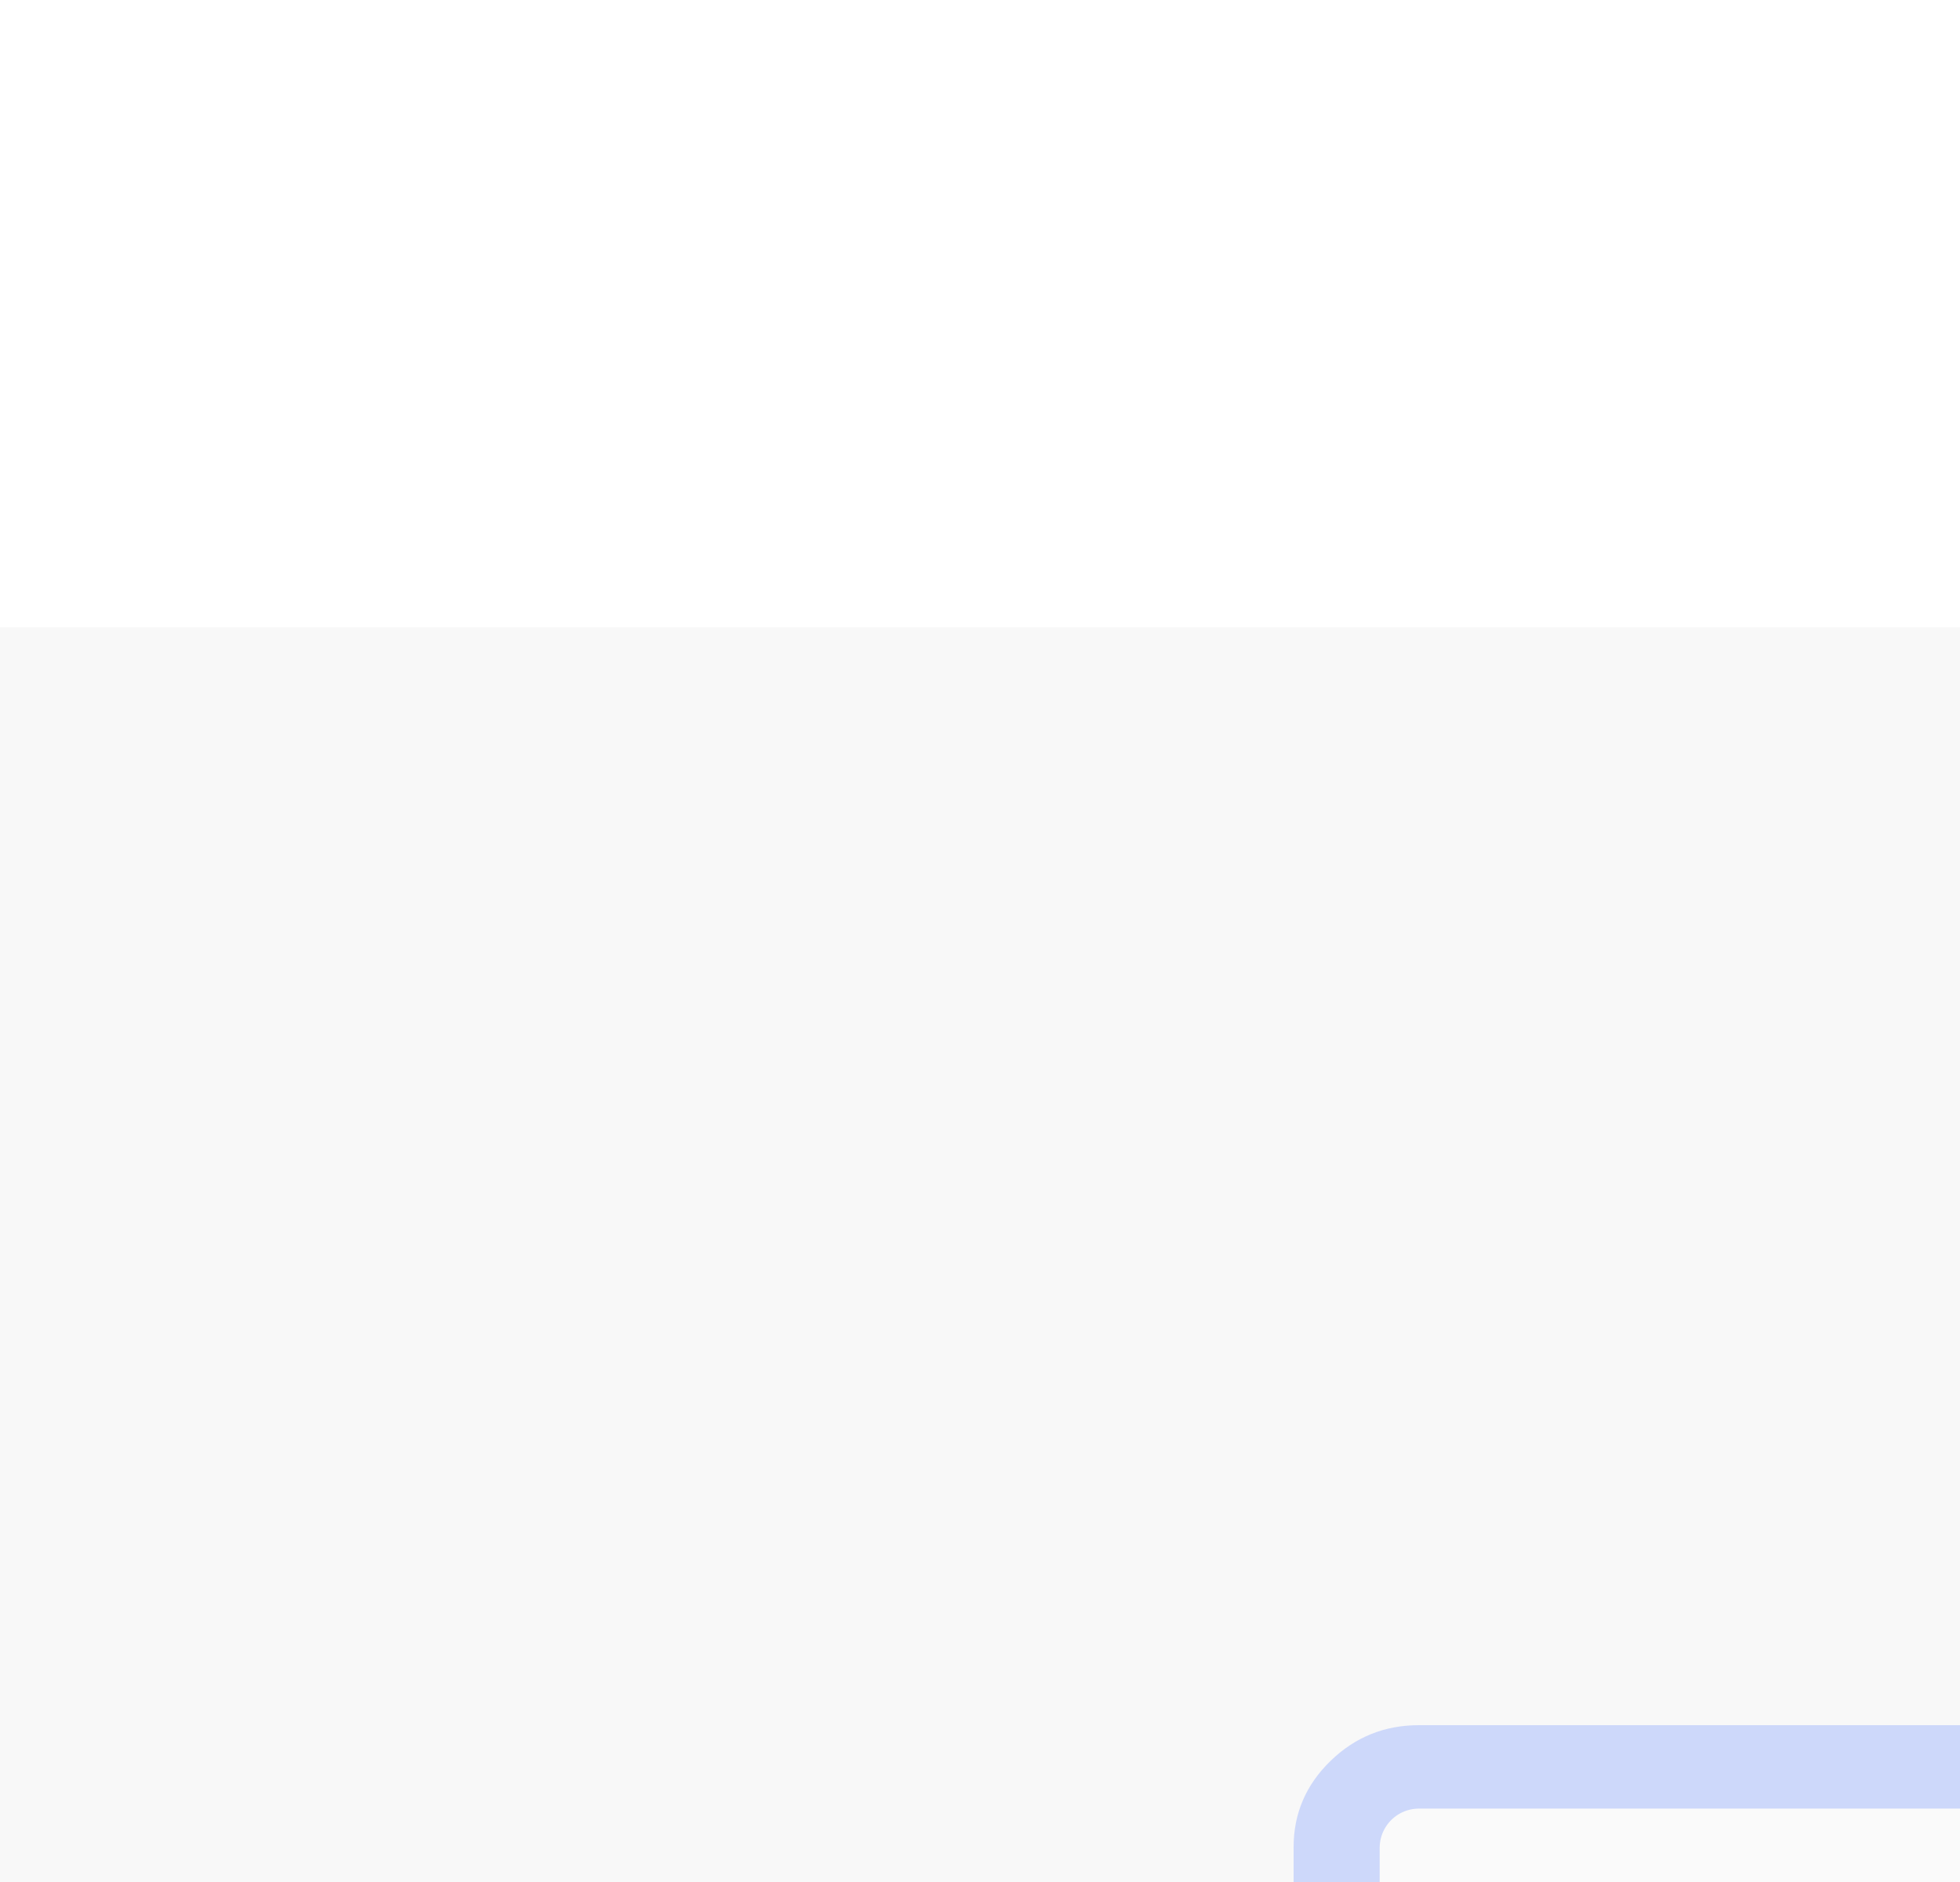 <svg width="25" height="24" viewBox="0 0 25 24" fill="none" xmlns="http://www.w3.org/2000/svg">
<rect width="25" height="24" fill="#E5E5E5"/>
<g filter="url(#filter0_d_0_1)">
<path d="M-871 -24C-871 -28.418 -867.418 -32 -863 -32H993C997.418 -32 1001 -28.418 1001 -24V48C1001 52.418 997.418 56 993 56H-863C-867.418 56 -871 52.418 -871 48V-24Z" fill="white" shape-rendering="crispEdges"/>
<rect x="-142.5" y="-12" width="471" height="48" rx="24" fill="#F8F8F8"/>
<g opacity="0.3">
<mask id="mask0_0_1" style="mask-type:alpha" maskUnits="userSpaceOnUse" x="0" y="0" width="25" height="24">
<rect x="0.5" width="24" height="24" fill="#D9D9D9"/>
</mask>
<g mask="url(#mask0_0_1)">
<path d="M11.3 16V14.444H8.1C7.66 14.444 7.283 14.292 6.97 13.988C6.657 13.683 6.5 13.317 6.5 12.889V3.556C6.5 3.128 6.657 2.761 6.97 2.457C7.283 2.152 7.66 2 8.1 2H20.9C21.34 2 21.717 2.152 22.03 2.457C22.343 2.761 22.5 3.128 22.5 3.556V12.889C22.5 13.317 22.343 13.683 22.03 13.988C21.717 14.292 21.34 14.444 20.9 14.444H17.7V16H11.3ZM8.1 12.889H20.9V3.556H8.1V12.889Z" fill="#698CFF"/>
<rect x="8.098" y="3.564" width="12.793" height="9.328" fill="#698CFF" stroke="white" stroke-linejoin="round"/>
<path d="M7.3 22V20.444H4.1C3.66 20.444 3.283 20.292 2.97 19.988C2.657 19.683 2.5 19.317 2.5 18.889V9.556C2.5 9.128 2.657 8.761 2.97 8.457C3.283 8.152 3.66 8 4.1 8H16.9C17.34 8 17.717 8.152 18.03 8.457C18.343 8.761 18.5 9.128 18.5 9.556V18.889C18.5 19.317 18.343 19.683 18.03 19.988C17.717 20.292 17.34 20.444 16.9 20.444H13.7V22H7.3ZM4.1 18.889H16.9V9.556H4.1V18.889Z" fill="#7C7C7C"/>
<rect x="4.104" y="9.559" width="12.793" height="9.328" fill="#7C7C7C" stroke="white" stroke-linejoin="round"/>
</g>
</g>
</g>
<defs>
<filter id="filter0_d_0_1" x="-901" y="-52" width="1952" height="168" filterUnits="userSpaceOnUse" color-interpolation-filters="sRGB">
<feFlood flood-opacity="0" result="BackgroundImageFix"/>
<feColorMatrix in="SourceAlpha" type="matrix" values="0 0 0 0 0 0 0 0 0 0 0 0 0 0 0 0 0 0 127 0" result="hardAlpha"/>
<feOffset dx="10" dy="20"/>
<feGaussianBlur stdDeviation="20"/>
<feComposite in2="hardAlpha" operator="out"/>
<feColorMatrix type="matrix" values="0 0 0 0 0.51 0 0 0 0 0.51 0 0 0 0 0.51 0 0 0 0.1 0"/>
<feBlend mode="normal" in2="BackgroundImageFix" result="effect1_dropShadow_0_1"/>
<feBlend mode="normal" in="SourceGraphic" in2="effect1_dropShadow_0_1" result="shape"/>
</filter>
</defs>
</svg>
